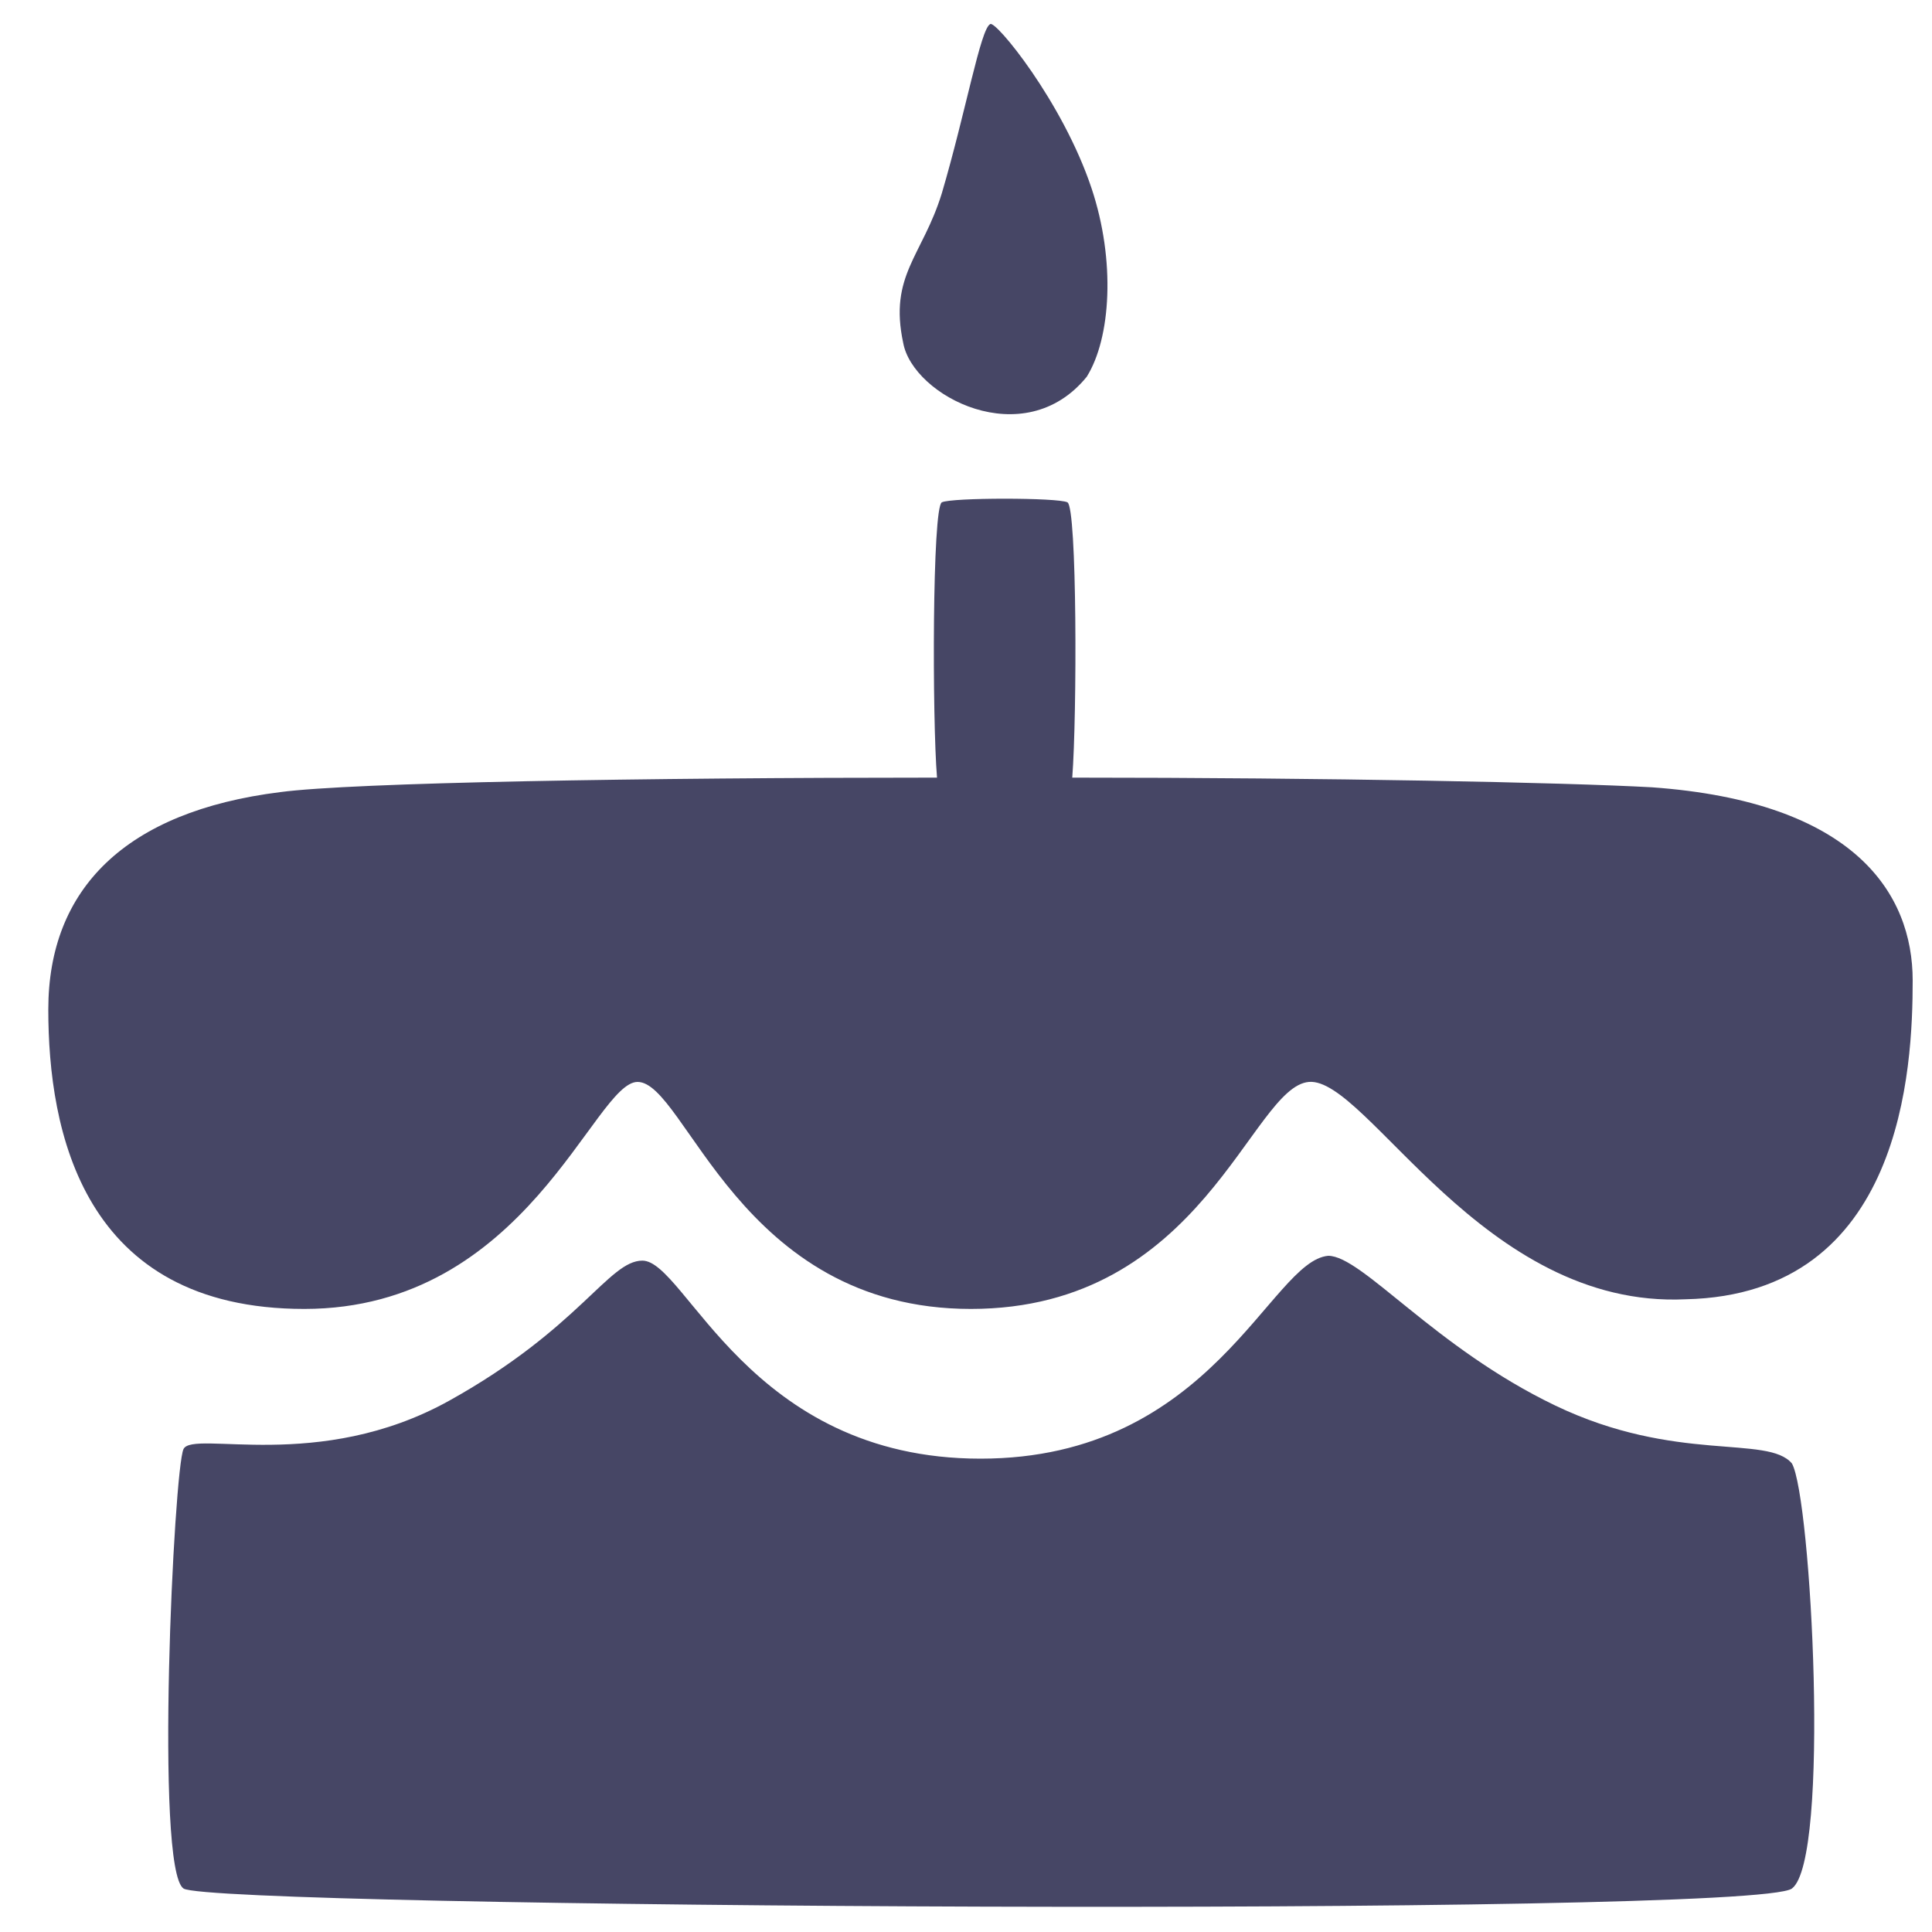 <?xml version="1.0" encoding="utf-8"?>
<!-- Generator: Adobe Illustrator 18.0.0, SVG Export Plug-In . SVG Version: 6.00 Build 0)  -->
<!DOCTYPE svg PUBLIC "-//W3C//DTD SVG 1.1//EN" "http://www.w3.org/Graphics/SVG/1.1/DTD/svg11.dtd">
<svg version="1.1" id="Lag_1" xmlns:x="http://ns.adobe.com/Extensibility/1.0/" xmlns:i="http://ns.adobe.com/AdobeIllustrator/10.0/" xmlns:graph="http://ns.adobe.com/Graphs/1.0/"
	 xmlns="http://www.w3.org/2000/svg" xmlns:xlink="http://www.w3.org/1999/xlink" x="0px" y="0px" width="40px" height="40px"
	 viewBox="0 0 40 40" enable-background="new 0 0 40 40" xml:space="preserve">
<g id="Lag_1_1_">
	<path fill="#464665" d="M39.6,20.3c0-1.8-1.2-3.7-5.4-4c-1.8-0.1-6.7-0.2-12-0.2c0.1-1.3,0.1-5.6-0.1-5.7c-0.2-0.1-2.4-0.1-2.6,0
		s-0.2,4.5-0.1,5.7c-6.1,0-12.1,0.1-13.6,0.3c-3.2,0.4-4.8,2-4.8,4.5s0.7,6.2,5.3,6.2s6-4.7,6.9-4.7c1,0,2.1,4.7,6.9,4.7
		s5.8-4.6,7-4.7s3.6,4.7,7.8,4.5C39.4,26.8,39.6,22.1,39.6,20.3z"/>
</g>
<g>
	<path fill="#464665" d="M32.2,29.1c-2.5-1.2-4-3.1-4.7-3.1c-1.2,0.1-2.4,4.2-7.2,4.2s-6.1-4.1-7-4.1c-0.7,0-1.3,1.4-4,2.9
		S4,29.6,3.8,30s-0.6,8.7,0,9.1c0.6,0.4,32.5,0.6,33.3,0s0.4-8.1,0-8.8C36.6,29.7,34.7,30.3,32.2,29.1z"/>
</g>
<g>
	<path fill="#464665" d="M22.5,7.8C23,7,23.1,5.4,22.6,3.9c-0.6-1.8-2-3.5-2.1-3.4c-0.2,0.1-0.5,1.8-1,3.5c-0.4,1.3-1.1,1.7-0.8,3.1
		C18.9,8.2,21.2,9.4,22.5,7.8z"/>
</g>
</svg>
